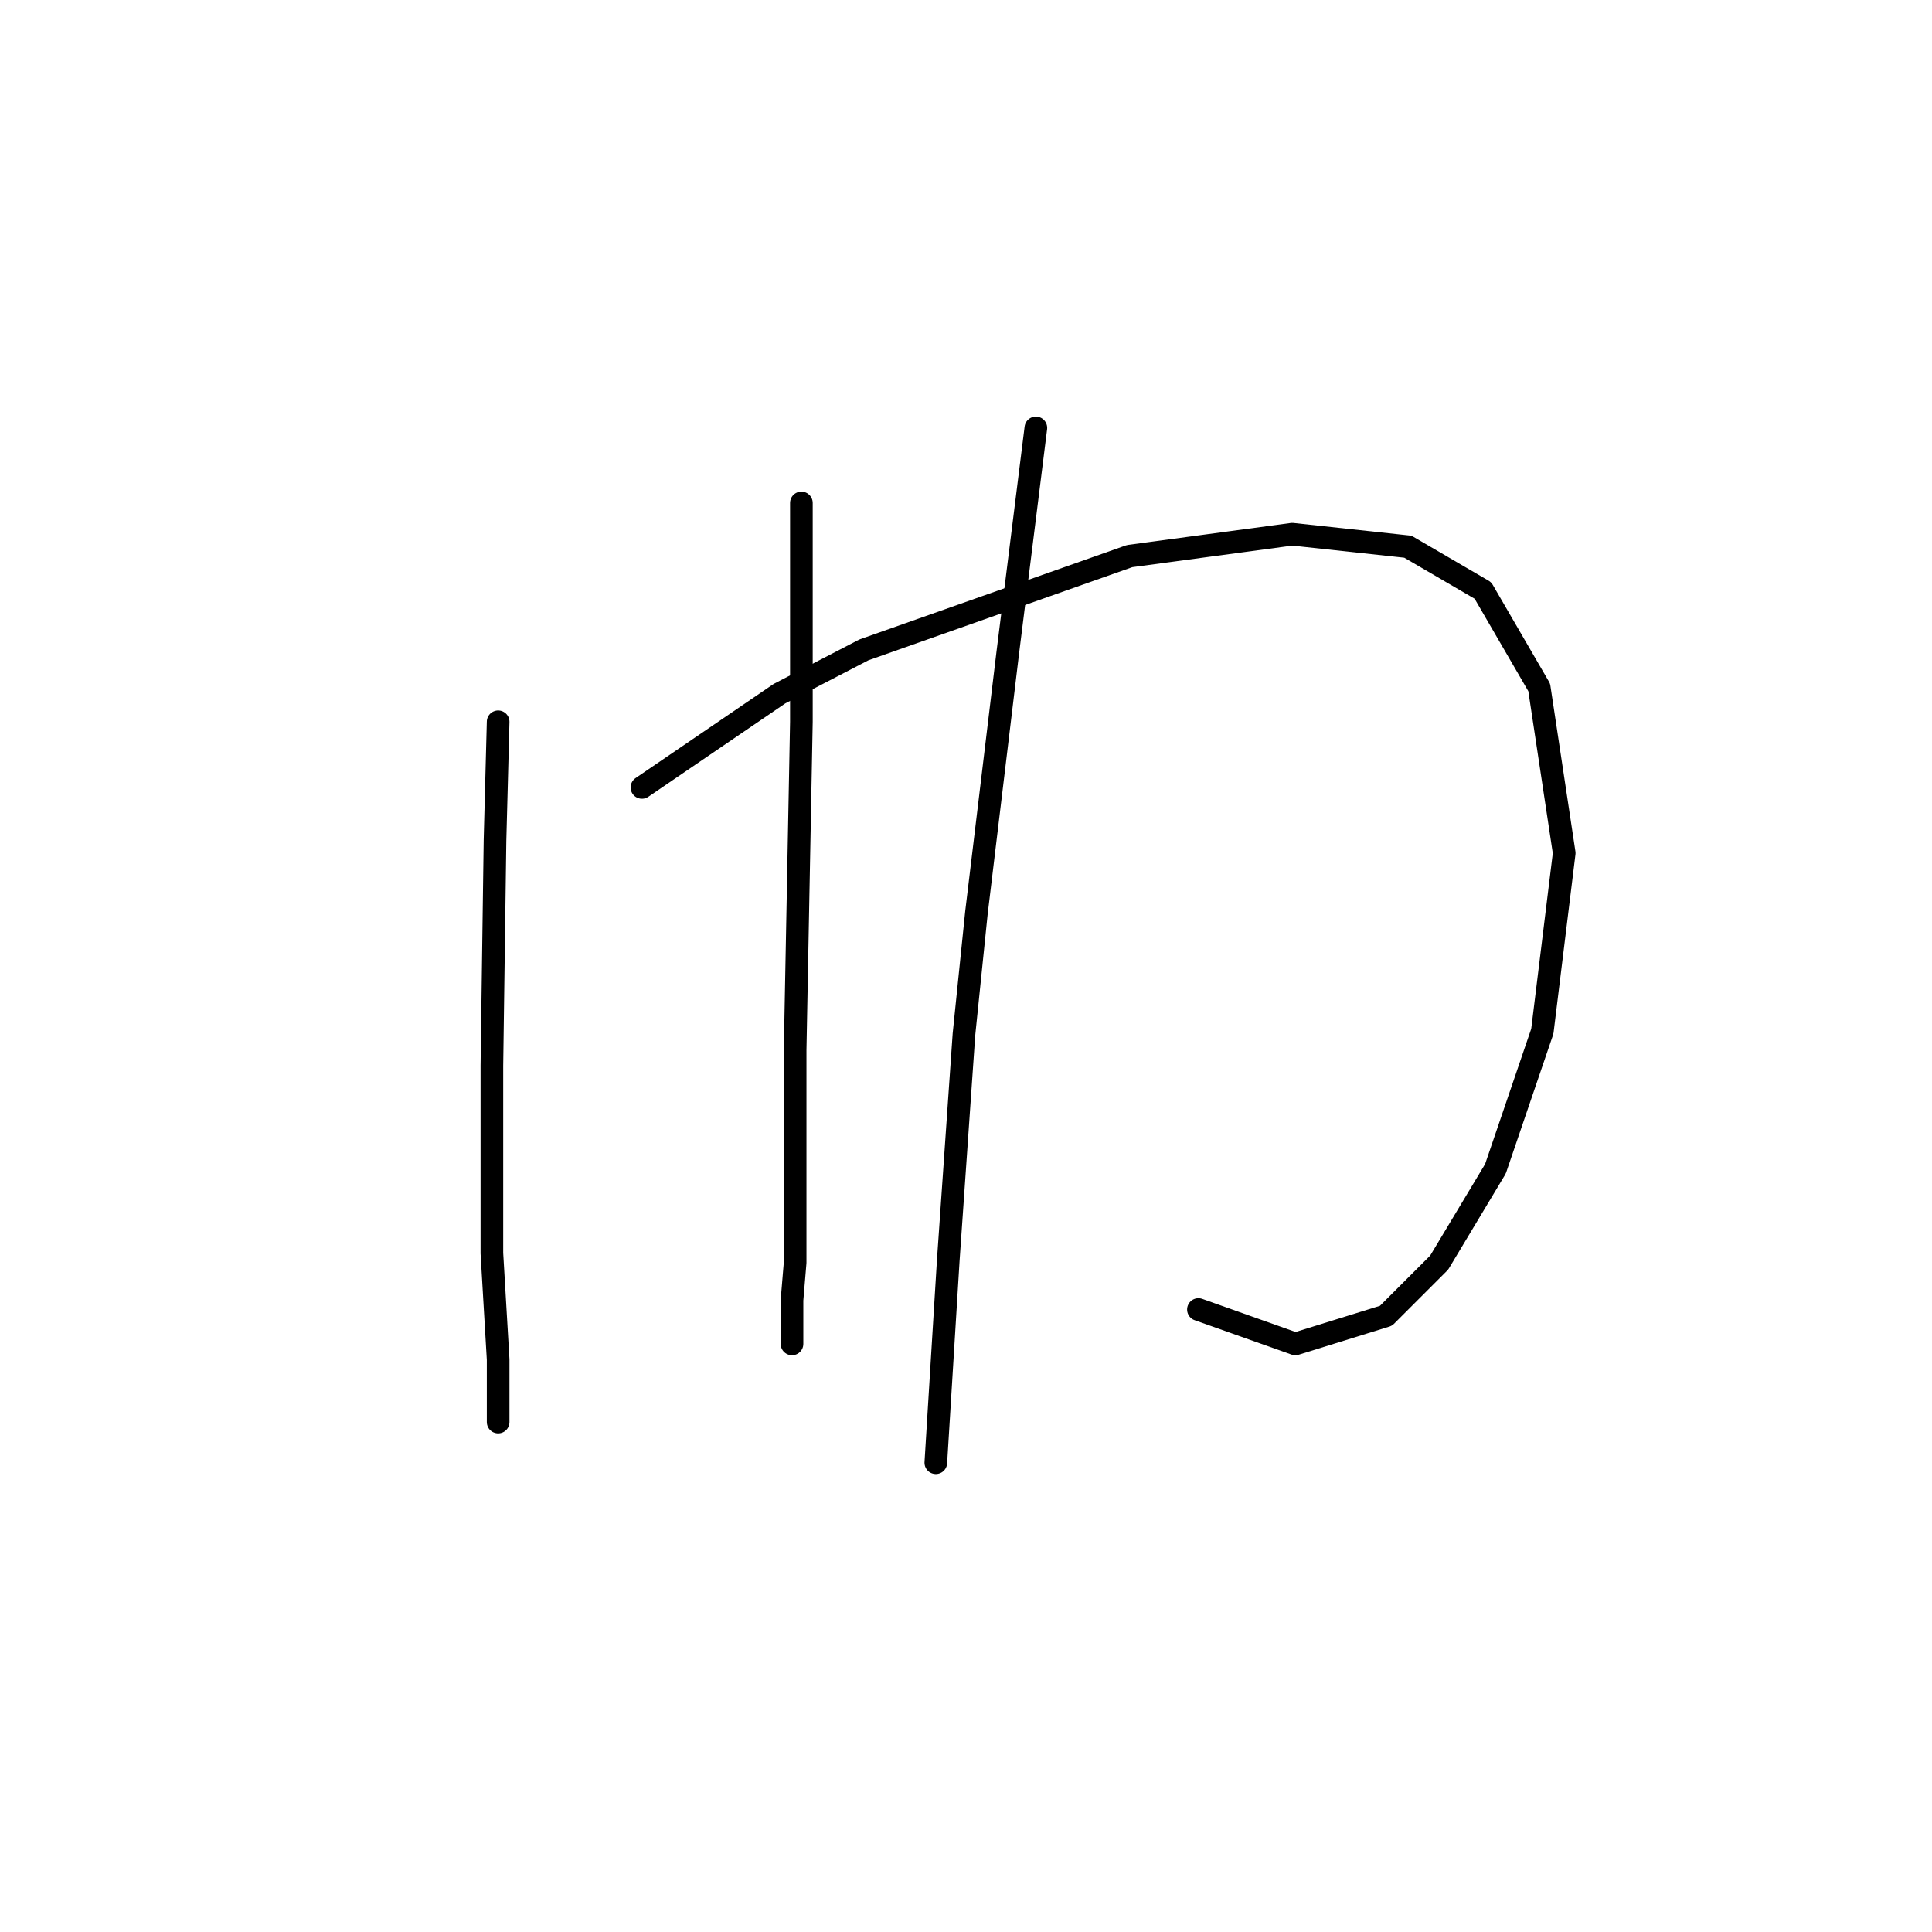 <?xml version="1.0" standalone="no"?>
    <svg width="256" height="256" xmlns="http://www.w3.org/2000/svg" version="1.1">
    <polyline stroke="black" stroke-width="3" stroke-linecap="round" fill="transparent" stroke-linejoin="round" points="66.006 95.64 65.591 111.381 65.177 141.207 65.177 166.063 66.006 180.147 66.006 187.604 66.006 188.432 66.006 188.432 " />
        <polyline stroke="black" stroke-width="3" stroke-linecap="round" fill="transparent" stroke-linejoin="round" points="85.061 104.339 103.288 91.911 114.473 86.112 149.685 73.684 171.226 70.784 186.553 72.441 196.495 78.241 203.952 91.083 207.266 113.038 204.366 136.651 198.152 154.878 190.696 167.305 183.653 174.348 171.64 178.076 158.798 173.519 158.798 173.519 " />
        <polyline stroke="black" stroke-width="3" stroke-linecap="round" fill="transparent" stroke-linejoin="round" points="106.188 66.642 106.188 80.726 106.188 95.64 105.36 139.136 105.36 167.305 104.945 172.276 104.945 178.076 104.945 178.076 " />
        <polyline stroke="black" stroke-width="3" stroke-linecap="round" fill="transparent" stroke-linejoin="round" points="137.257 56.7 133.529 86.526 129.386 120.909 127.729 137.065 125.658 166.891 124.001 193.818 124.001 193.818 " />
        </svg>